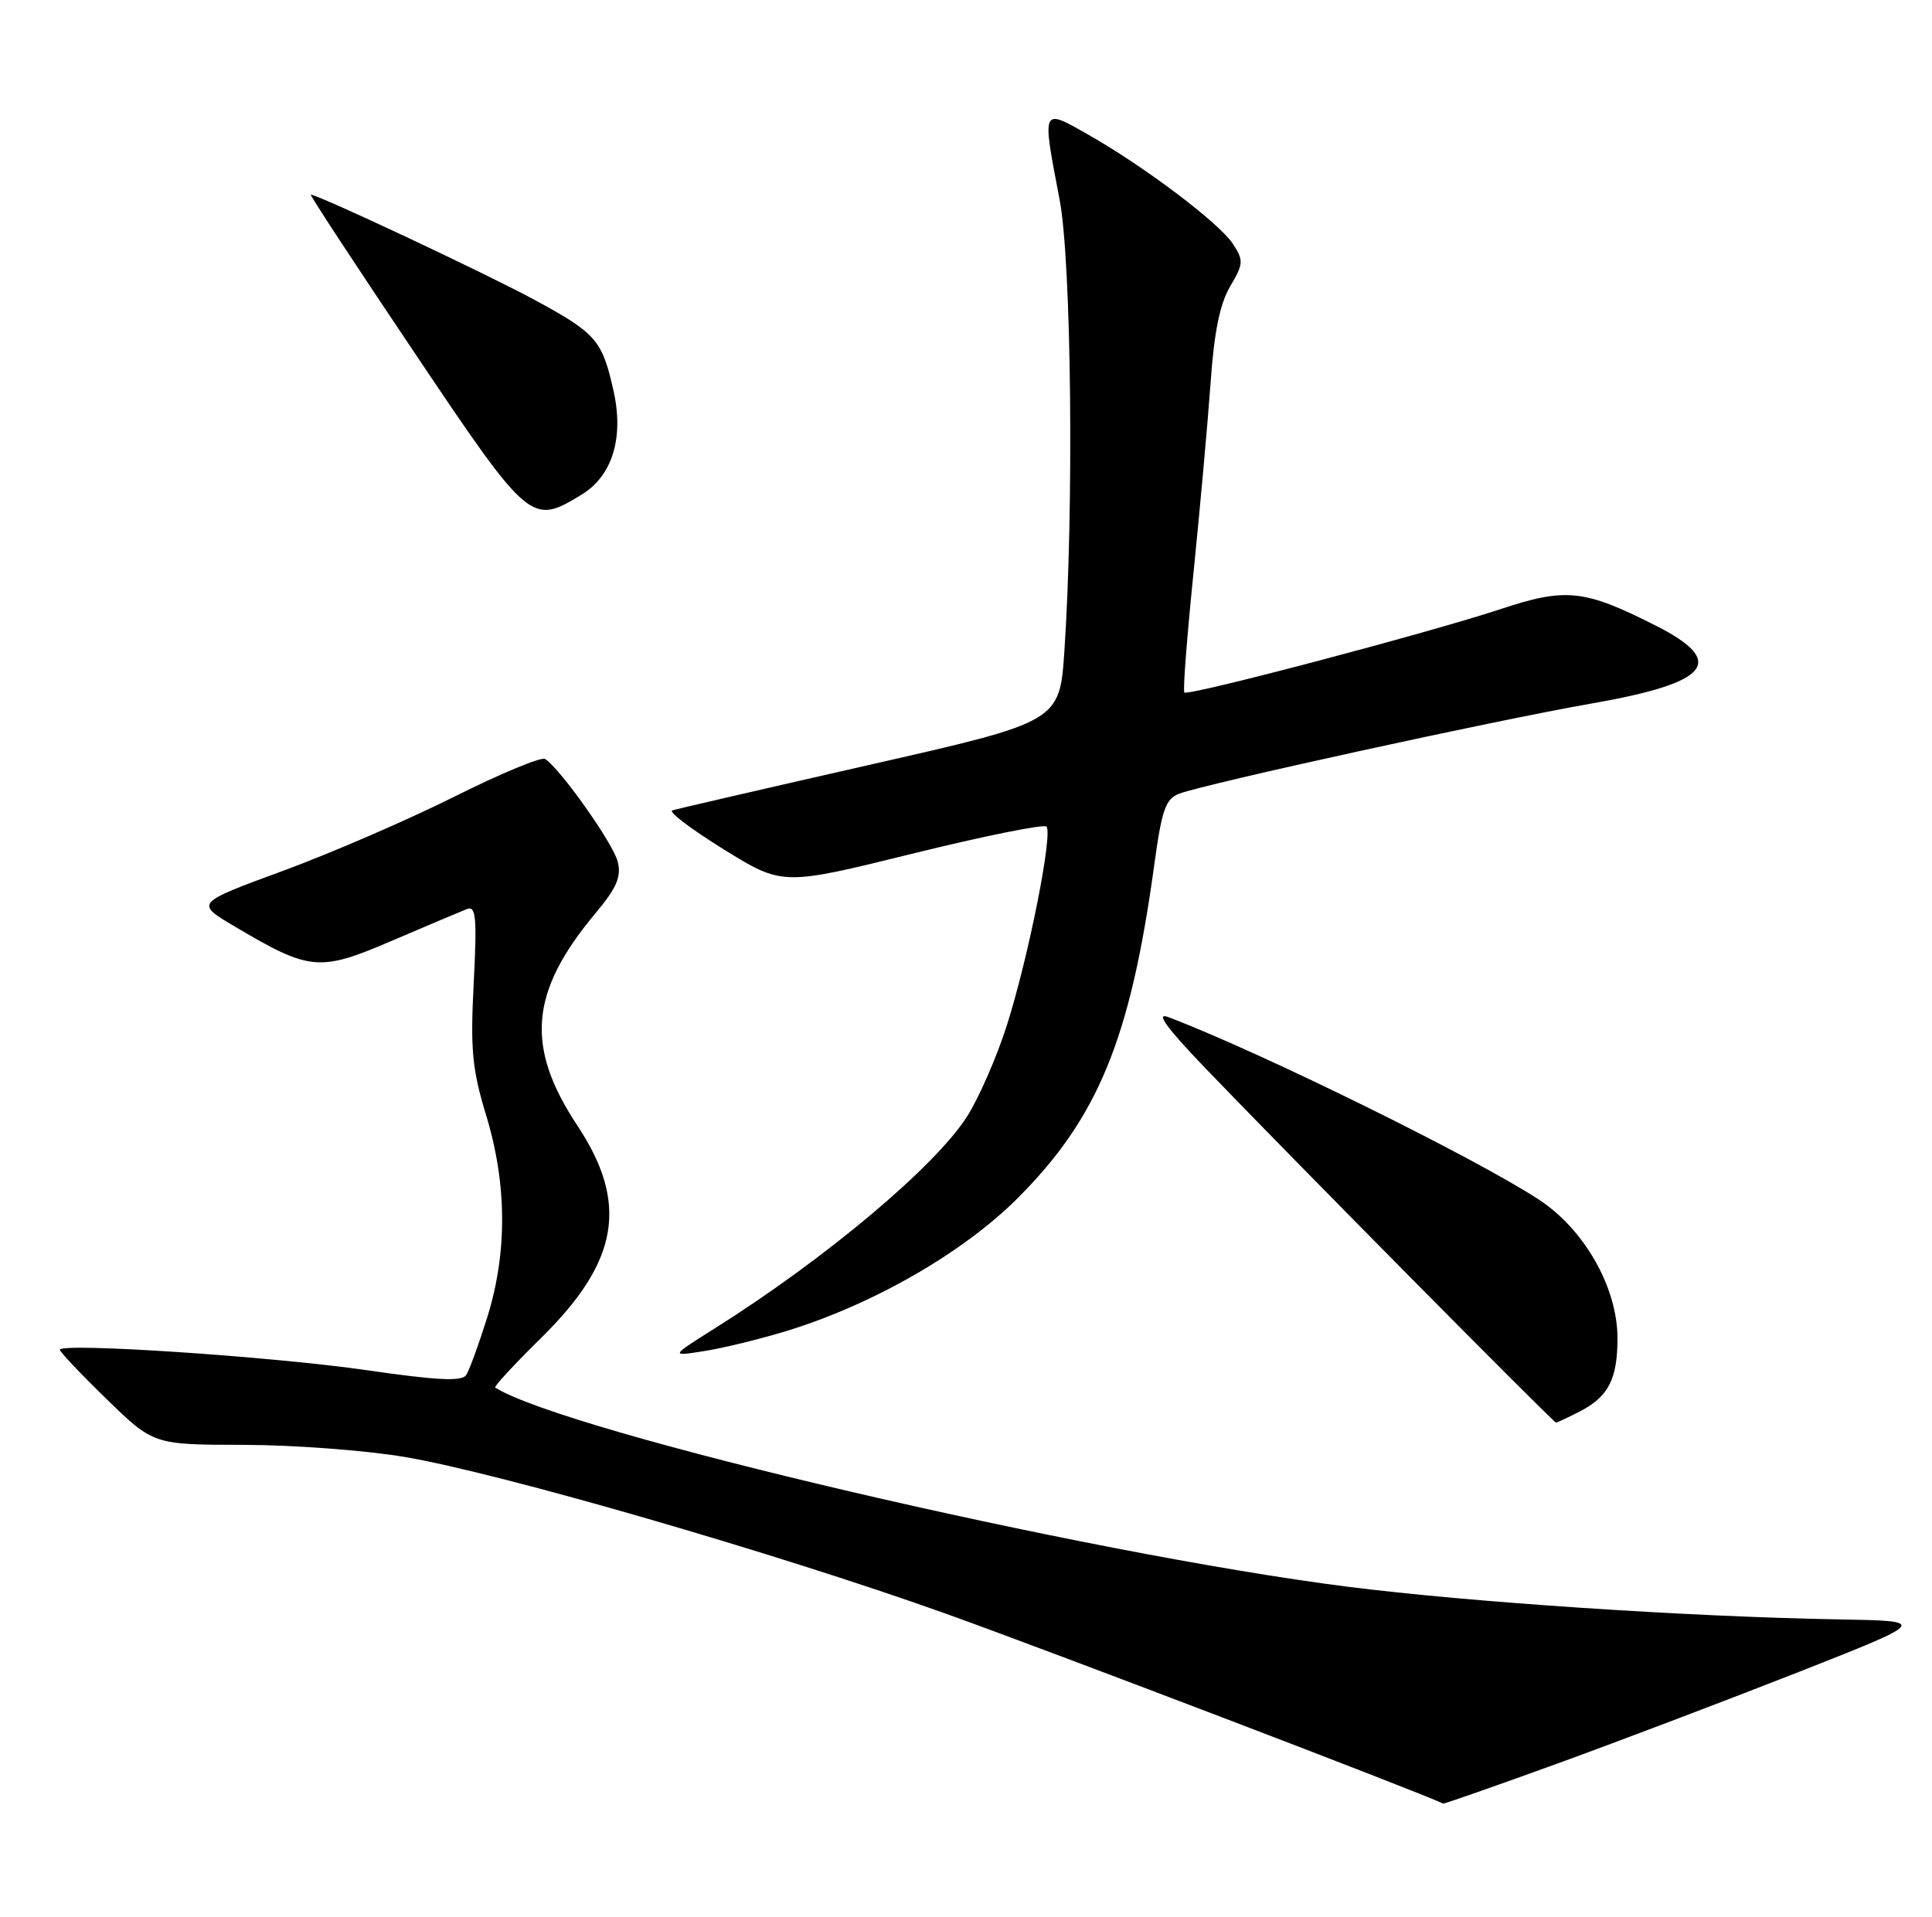 <?xml version="1.0" encoding="UTF-8" standalone="no"?>
<!DOCTYPE svg PUBLIC "-//W3C//DTD SVG 1.1//EN" "http://www.w3.org/Graphics/SVG/1.1/DTD/svg11.dtd" >
<svg xmlns="http://www.w3.org/2000/svg" xmlns:xlink="http://www.w3.org/1999/xlink" version="1.1" viewBox="0 0 258 256">
 <g >
 <path fill="currentColor"
d=" M 207.91 235.57 C 216.14 232.58 230.67 227.06 240.19 223.32 C 257.49 216.50 257.49 216.50 245.50 216.29 C 225.33 215.93 196.32 214.00 180.00 211.93 C 144.89 207.48 75.67 191.30 66.13 185.33 C 65.93 185.20 68.71 182.19 72.32 178.64 C 82.66 168.45 83.97 160.71 77.10 150.33 C 70.12 139.79 70.74 132.49 79.50 122.00 C 82.37 118.57 82.99 117.11 82.49 115.08 C 81.88 112.64 74.77 102.60 72.79 101.37 C 72.28 101.06 66.84 103.32 60.68 106.40 C 54.53 109.48 44.23 113.94 37.79 116.31 C 26.07 120.62 26.07 120.62 31.29 123.71 C 41.40 129.71 42.64 129.82 52.36 125.64 C 57.08 123.62 61.58 121.72 62.36 121.41 C 63.56 120.95 63.71 122.52 63.26 131.30 C 62.80 140.21 63.05 142.81 64.93 149.00 C 67.72 158.18 67.76 167.37 65.05 176.00 C 63.93 179.57 62.67 183.02 62.25 183.66 C 61.68 184.53 58.36 184.37 49.00 183.01 C 36.41 181.18 8.00 179.29 8.00 180.28 C 8.00 180.57 10.81 183.54 14.25 186.88 C 20.50 192.96 20.50 192.96 32.57 192.98 C 39.21 192.99 48.89 193.72 54.07 194.60 C 66.76 196.75 103.54 207.40 126.12 215.46 C 139.40 220.20 189.43 239.31 192.72 240.89 C 192.84 240.95 199.68 238.55 207.91 235.57 Z  M 211.02 188.49 C 214.79 186.54 216.00 184.17 216.00 178.75 C 216.00 171.98 211.60 164.22 205.50 160.22 C 196.98 154.63 168.31 140.51 156.00 135.84 C 154.26 135.18 155.77 137.26 160.99 142.70 C 172.44 154.62 207.44 190.00 207.79 190.00 C 207.96 190.00 209.41 189.32 211.02 188.49 Z  M 105.00 177.78 C 116.51 174.27 128.61 167.32 135.89 160.04 C 146.63 149.29 150.94 138.80 154.12 115.66 C 155.14 108.16 155.65 106.70 157.46 106.01 C 160.98 104.68 199.61 96.22 212.50 93.97 C 228.35 91.20 230.67 88.40 221.13 83.57 C 211.56 78.72 209.12 78.46 200.37 81.36 C 190.69 84.56 158.67 93.00 158.16 92.49 C 157.95 92.29 158.51 85.01 159.40 76.31 C 160.28 67.61 161.30 56.24 161.67 51.03 C 162.13 44.38 162.91 40.57 164.27 38.26 C 166.06 35.23 166.09 34.79 164.64 32.57 C 162.81 29.77 152.80 22.22 145.25 17.94 C 139.07 14.43 139.13 14.30 141.50 26.66 C 143.08 34.90 143.42 67.90 142.14 86.94 C 141.50 96.39 141.50 96.39 116.13 102.15 C 102.18 105.32 90.32 108.06 89.77 108.24 C 89.23 108.42 92.32 110.76 96.64 113.44 C 104.50 118.30 104.50 118.30 121.80 114.03 C 131.31 111.68 139.38 110.05 139.74 110.40 C 140.63 111.30 137.38 127.71 134.48 136.87 C 133.15 141.07 130.76 146.57 129.15 149.11 C 124.92 155.77 110.27 168.09 95.50 177.39 C 89.50 181.17 89.50 181.17 94.00 180.46 C 96.47 180.08 101.42 178.87 105.00 177.78 Z  M 77.69 66.05 C 81.77 63.56 83.34 58.46 81.93 52.20 C 80.41 45.41 79.63 44.51 71.27 39.99 C 64.67 36.43 42.49 26.00 41.50 26.00 C 41.32 26.00 47.52 35.45 55.28 47.00 C 70.74 70.02 70.93 70.17 77.69 66.05 Z "/>
</g>
</svg>